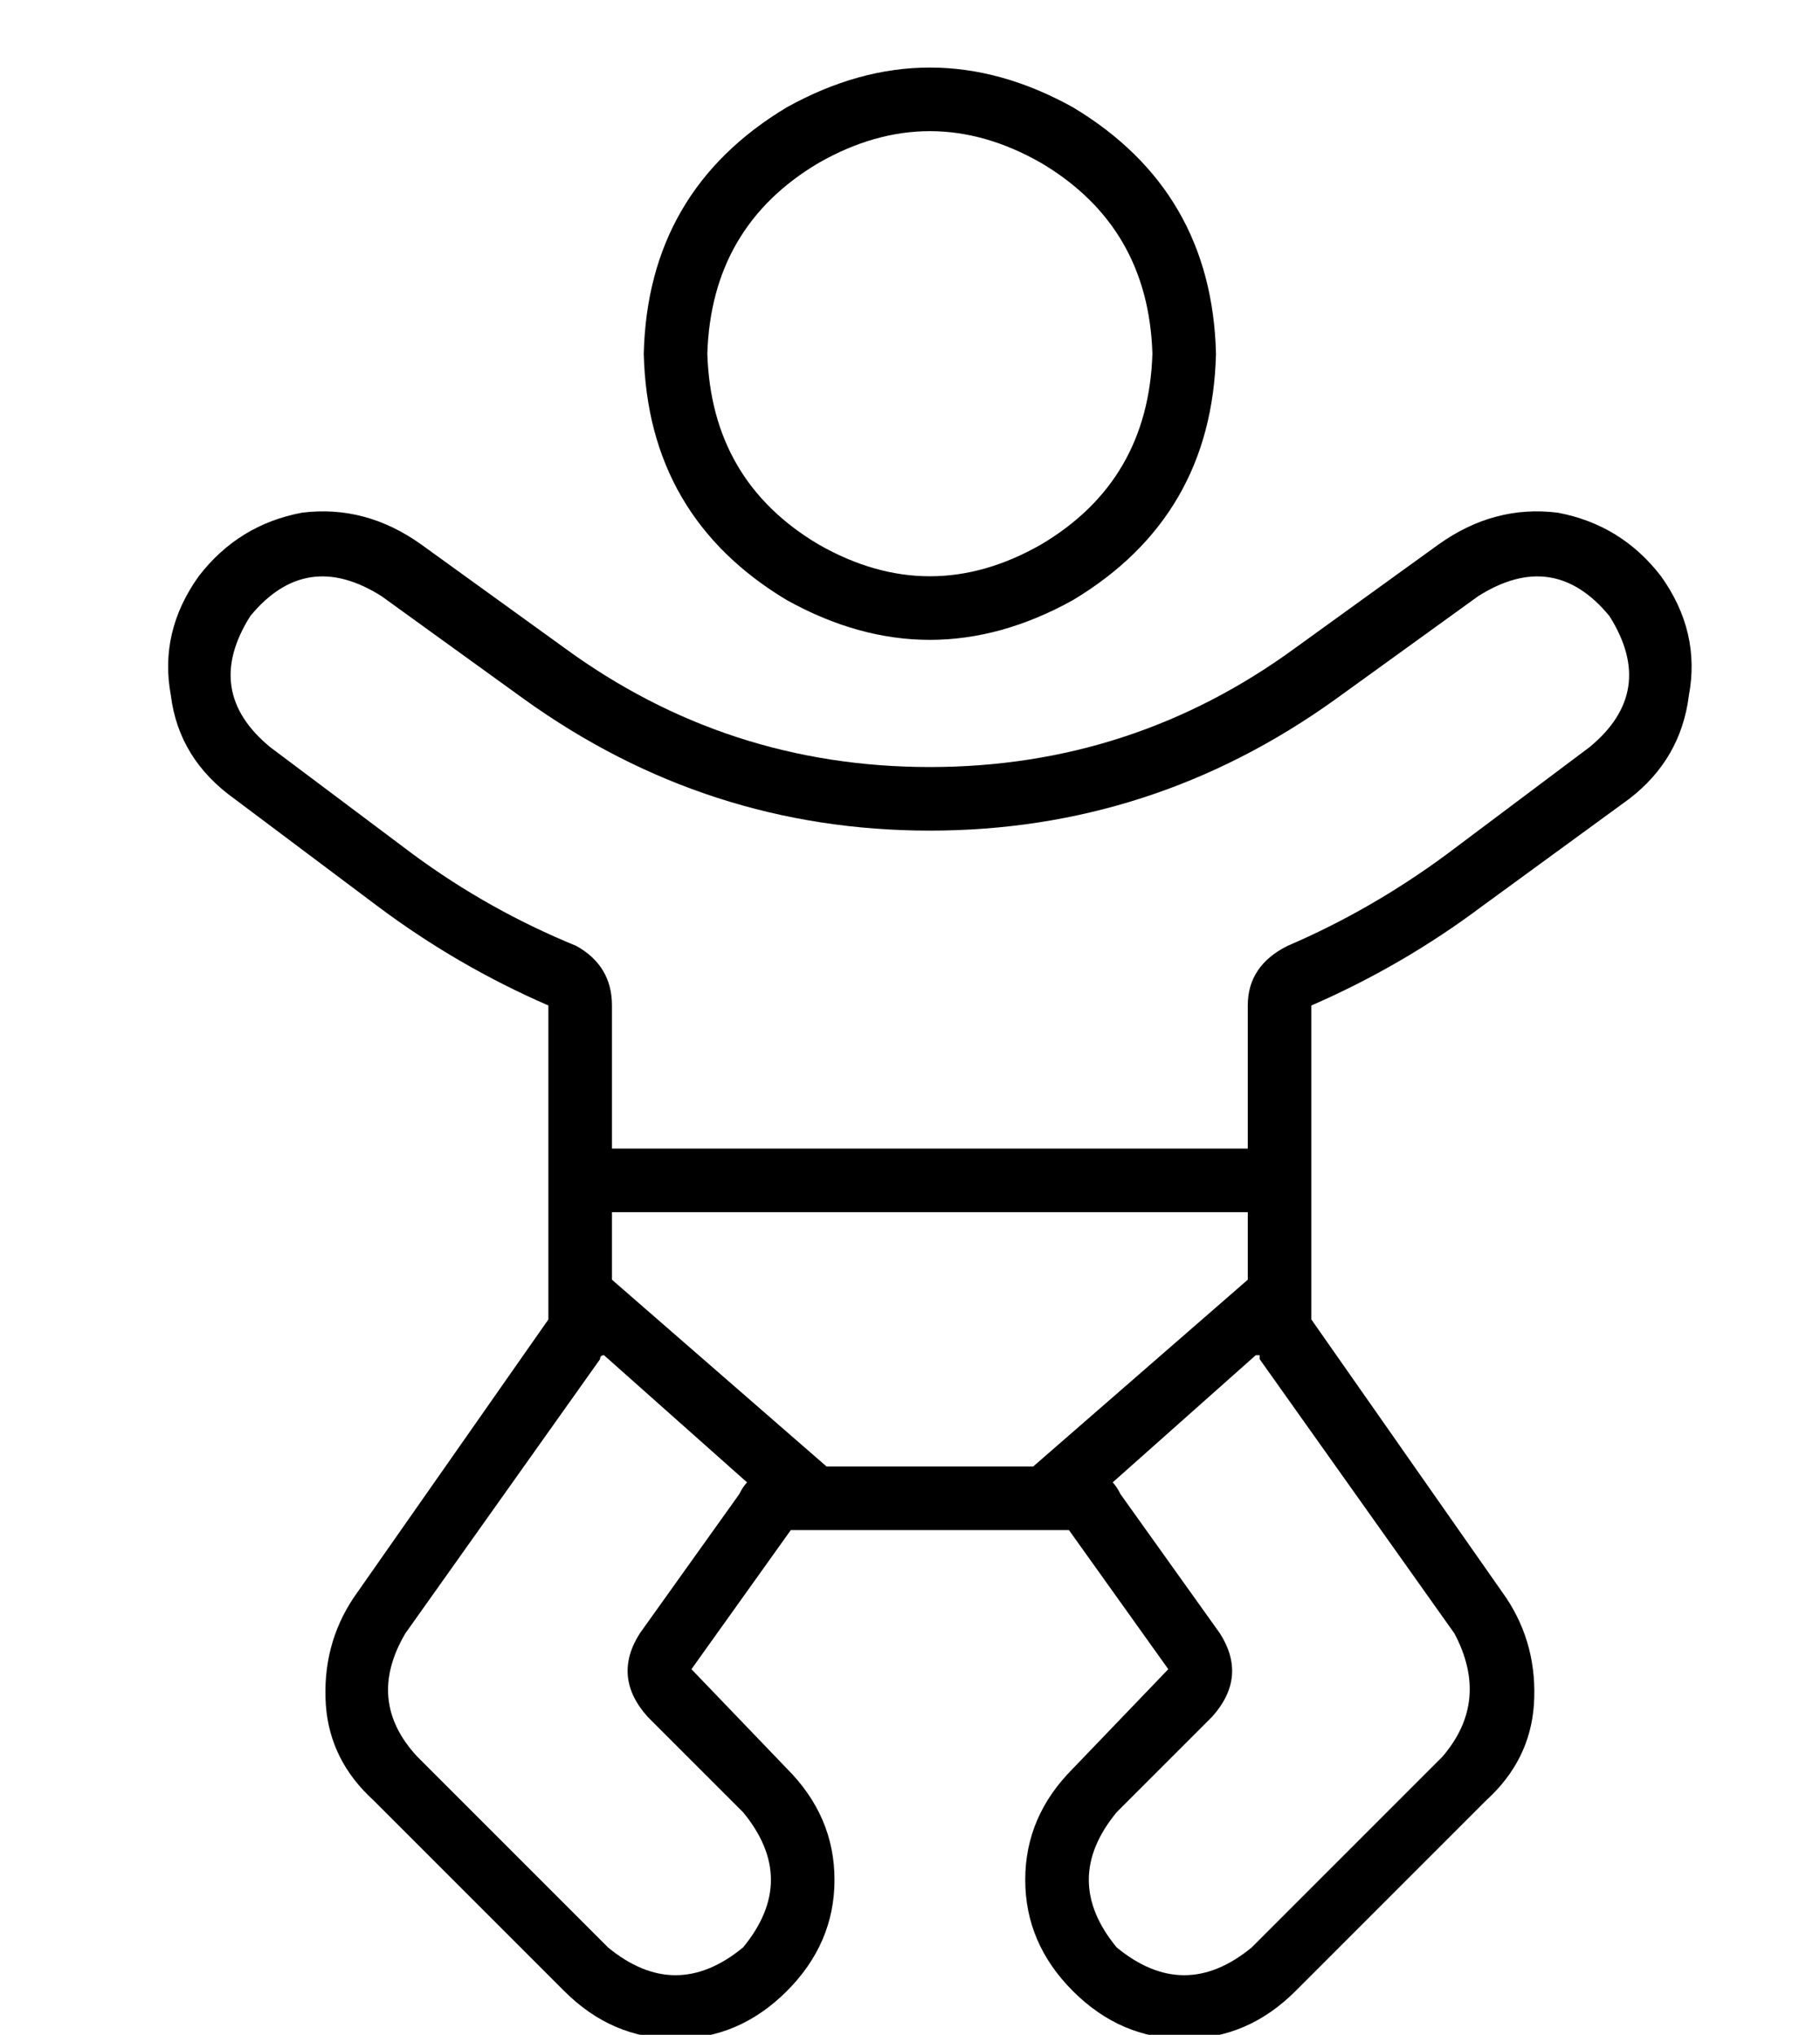 <?xml version="1.0" standalone="no"?>
<!DOCTYPE svg PUBLIC "-//W3C//DTD SVG 1.1//EN" "http://www.w3.org/Graphics/SVG/1.1/DTD/svg11.dtd" >
<svg xmlns="http://www.w3.org/2000/svg" xmlns:xlink="http://www.w3.org/1999/xlink" version="1.1" viewBox="-10 -40 458 512">
   <path fill="currentColor"
d="M314 198q21 -9 40 -23l36 -27v0q17 -14 5 -33q-14 -17 -33 -5l-36 26v0q-46 33 -102 33t-102 -33l-36 -26v0q-19 -12 -33 5q-12 19 5 33l36 27v0q19 14 41 23q9 5 9 15v36v0h160v0v-36v0q0 -10 10 -15v0zM144 265v17v-17v17l54 47v0h52v0l54 -47v0v-17v0h-160v0zM306 301
l-36 32l36 -32l-36 32q1 1 2 3l25 35v0q7 11 -2 21l-24 24v0q-14 17 0 34q17 14 34 0l48 -48v0q12 -14 3 -31l-49 -69v0v-1h-1v0zM178 333l-36 -32l36 32l-36 -32q-1 0 -1 1l-49 69v0q-10 17 3 31l48 48v0q17 14 34 0q14 -17 0 -34l-24 -24v0q-9 -10 -2 -21l25 -35v0
q1 -2 2 -3v0zM320 249v16v-16v16v24v0v3v0l49 70v0q8 12 7 27q-1 14 -12 24l-48 48v0q-12 12 -28 12t-28 -12t-12 -28t12 -28l24 -25v0l-25 -35v0h-3h-67l-25 35v0l24 25v0q12 12 12 28t-12 28t-28 12t-28 -12l-48 -48v0q-11 -10 -12 -24q-1 -15 7 -27l49 -70v0v-3v0v-24v0
v-16v0v-36v0q-23 -10 -43 -25l-36 -27v0q-14 -10 -16 -26q-3 -16 7 -30q10 -13 26 -16q16 -2 30 8l36 26v0q41 30 92 30t92 -30l36 -26v0q14 -10 30 -8q16 3 26 16q10 14 7 30q-2 16 -15 26l-37 27v0q-20 15 -43 25v36v0zM280 49q-1 -32 -28 -48q-28 -16 -56 0
q-27 16 -28 48q1 32 28 48q28 16 56 0q27 -16 28 -48v0zM152 49q1 -41 36 -62q36 -20 72 0q35 21 36 62q-1 41 -36 62q-36 20 -72 0q-35 -21 -36 -62v0z" />
</svg>
